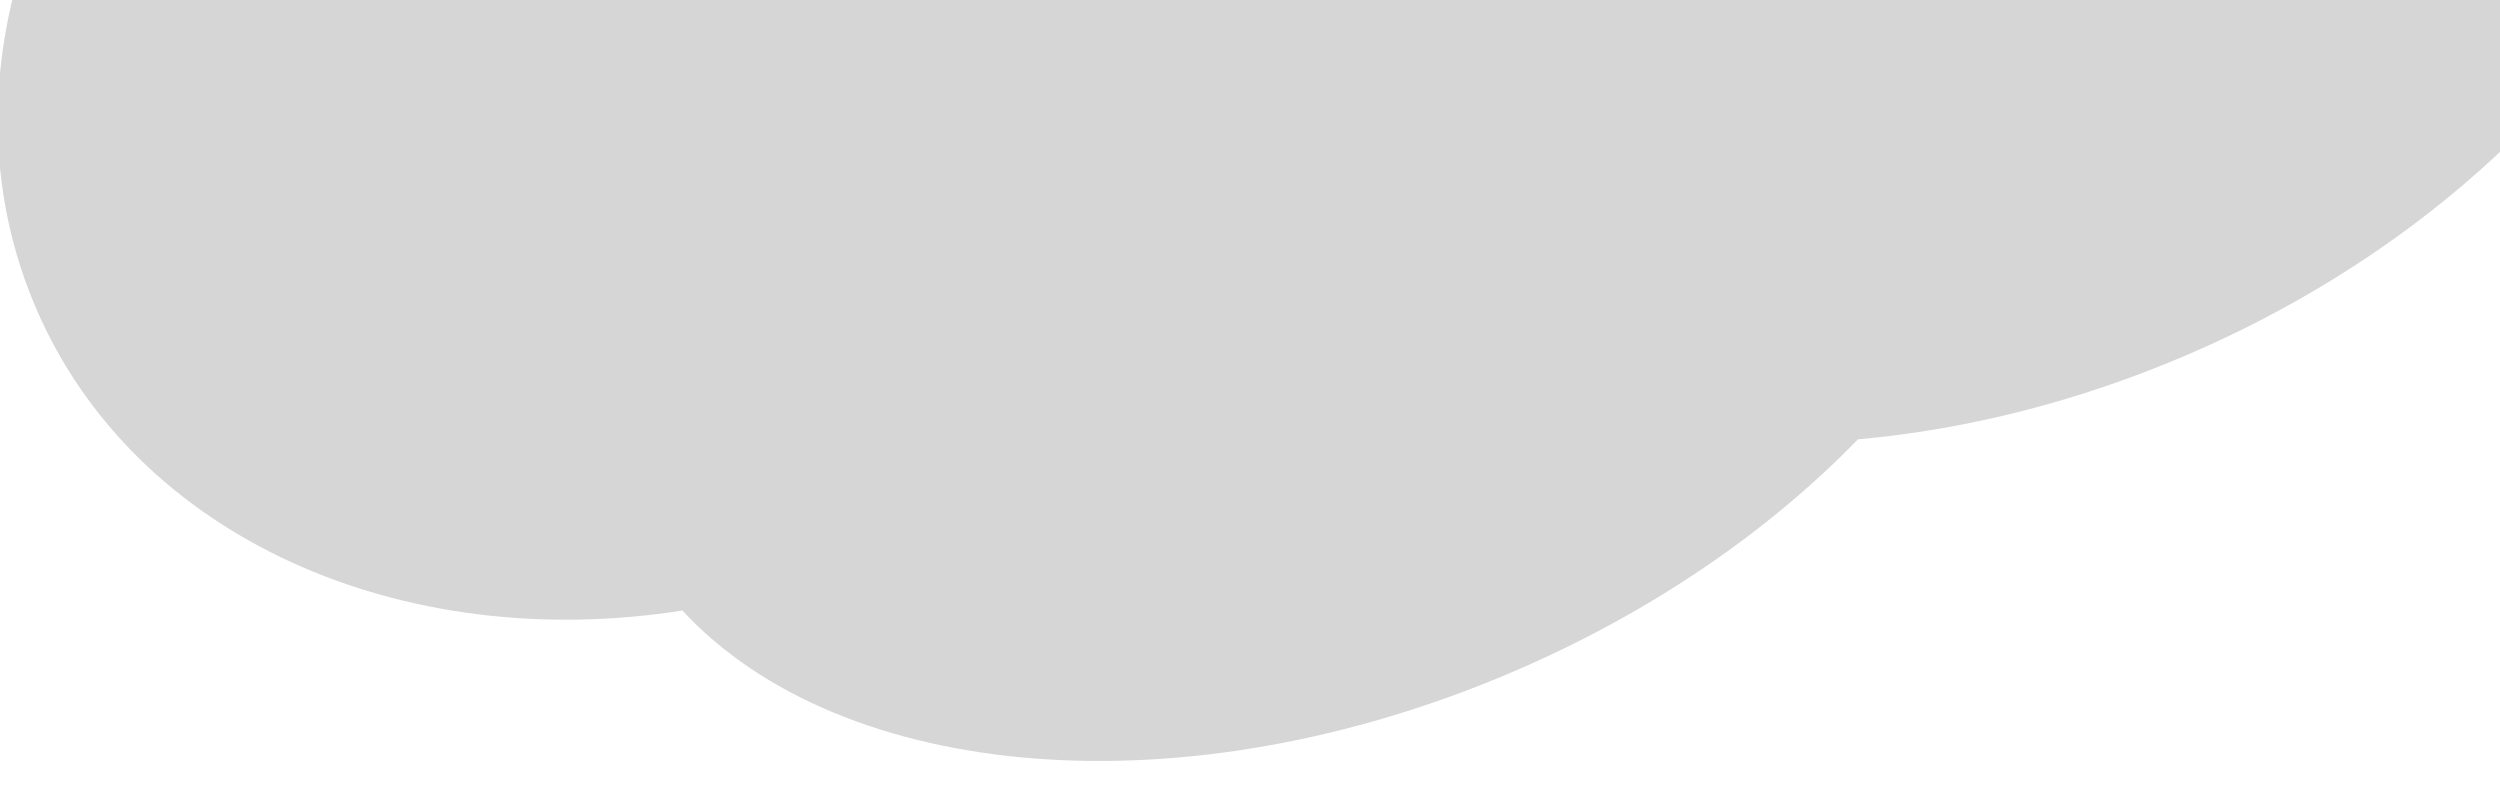 <svg width="390" height="123" viewBox="0 0 390 123" fill="none" xmlns="http://www.w3.org/2000/svg">
<g filter="url(#filter0_d_4_152)">
<path fill-rule="evenodd" clip-rule="evenodd" d="M338.663 -135C337.931 -137.278 337.088 -139.535 336.132 -141.767C315.351 -190.244 248.714 -208.198 187.293 -181.868C142.347 -162.602 112.65 -124.961 108.094 -87.159C94.806 -86.258 81.145 -83.054 67.813 -77.338C14.513 -54.49 -13.347 -0.168 5.584 43.994C21.003 79.965 62.71 98.1 106.453 91.244C131.199 117.941 184.488 122.888 236.097 100.765C257.634 91.532 275.958 78.838 289.836 64.538C306.585 63.038 324.008 58.728 341.138 51.384C406.366 23.423 442.662 -37.925 422.208 -85.641C409.339 -115.662 377.071 -133.134 338.663 -135Z" fill="#D6D6D6"/>
</g>
<defs>
<filter id="filter0_d_4_152" x="-4.351" y="-193.999" width="436.263" height="316.71" filterUnits="userSpaceOnUse" color-interpolation-filters="sRGB">
<feFlood flood-opacity="0" result="BackgroundImageFix"/>
<feColorMatrix in="SourceAlpha" type="matrix" values="0 0 0 0 0 0 0 0 0 0 0 0 0 0 0 0 0 0 127 0" result="hardAlpha"/>
<feOffset dy="4"/>
<feGaussianBlur stdDeviation="2"/>
<feComposite in2="hardAlpha" operator="out"/>
<feColorMatrix type="matrix" values="0 0 0 0 0 0 0 0 0 0 0 0 0 0 0 0 0 0 0.1 0"/>
<feBlend mode="normal" in2="BackgroundImageFix" result="effect1_dropShadow_4_152"/>
<feBlend mode="normal" in="SourceGraphic" in2="effect1_dropShadow_4_152" result="shape"/>
</filter>
</defs>
</svg>
